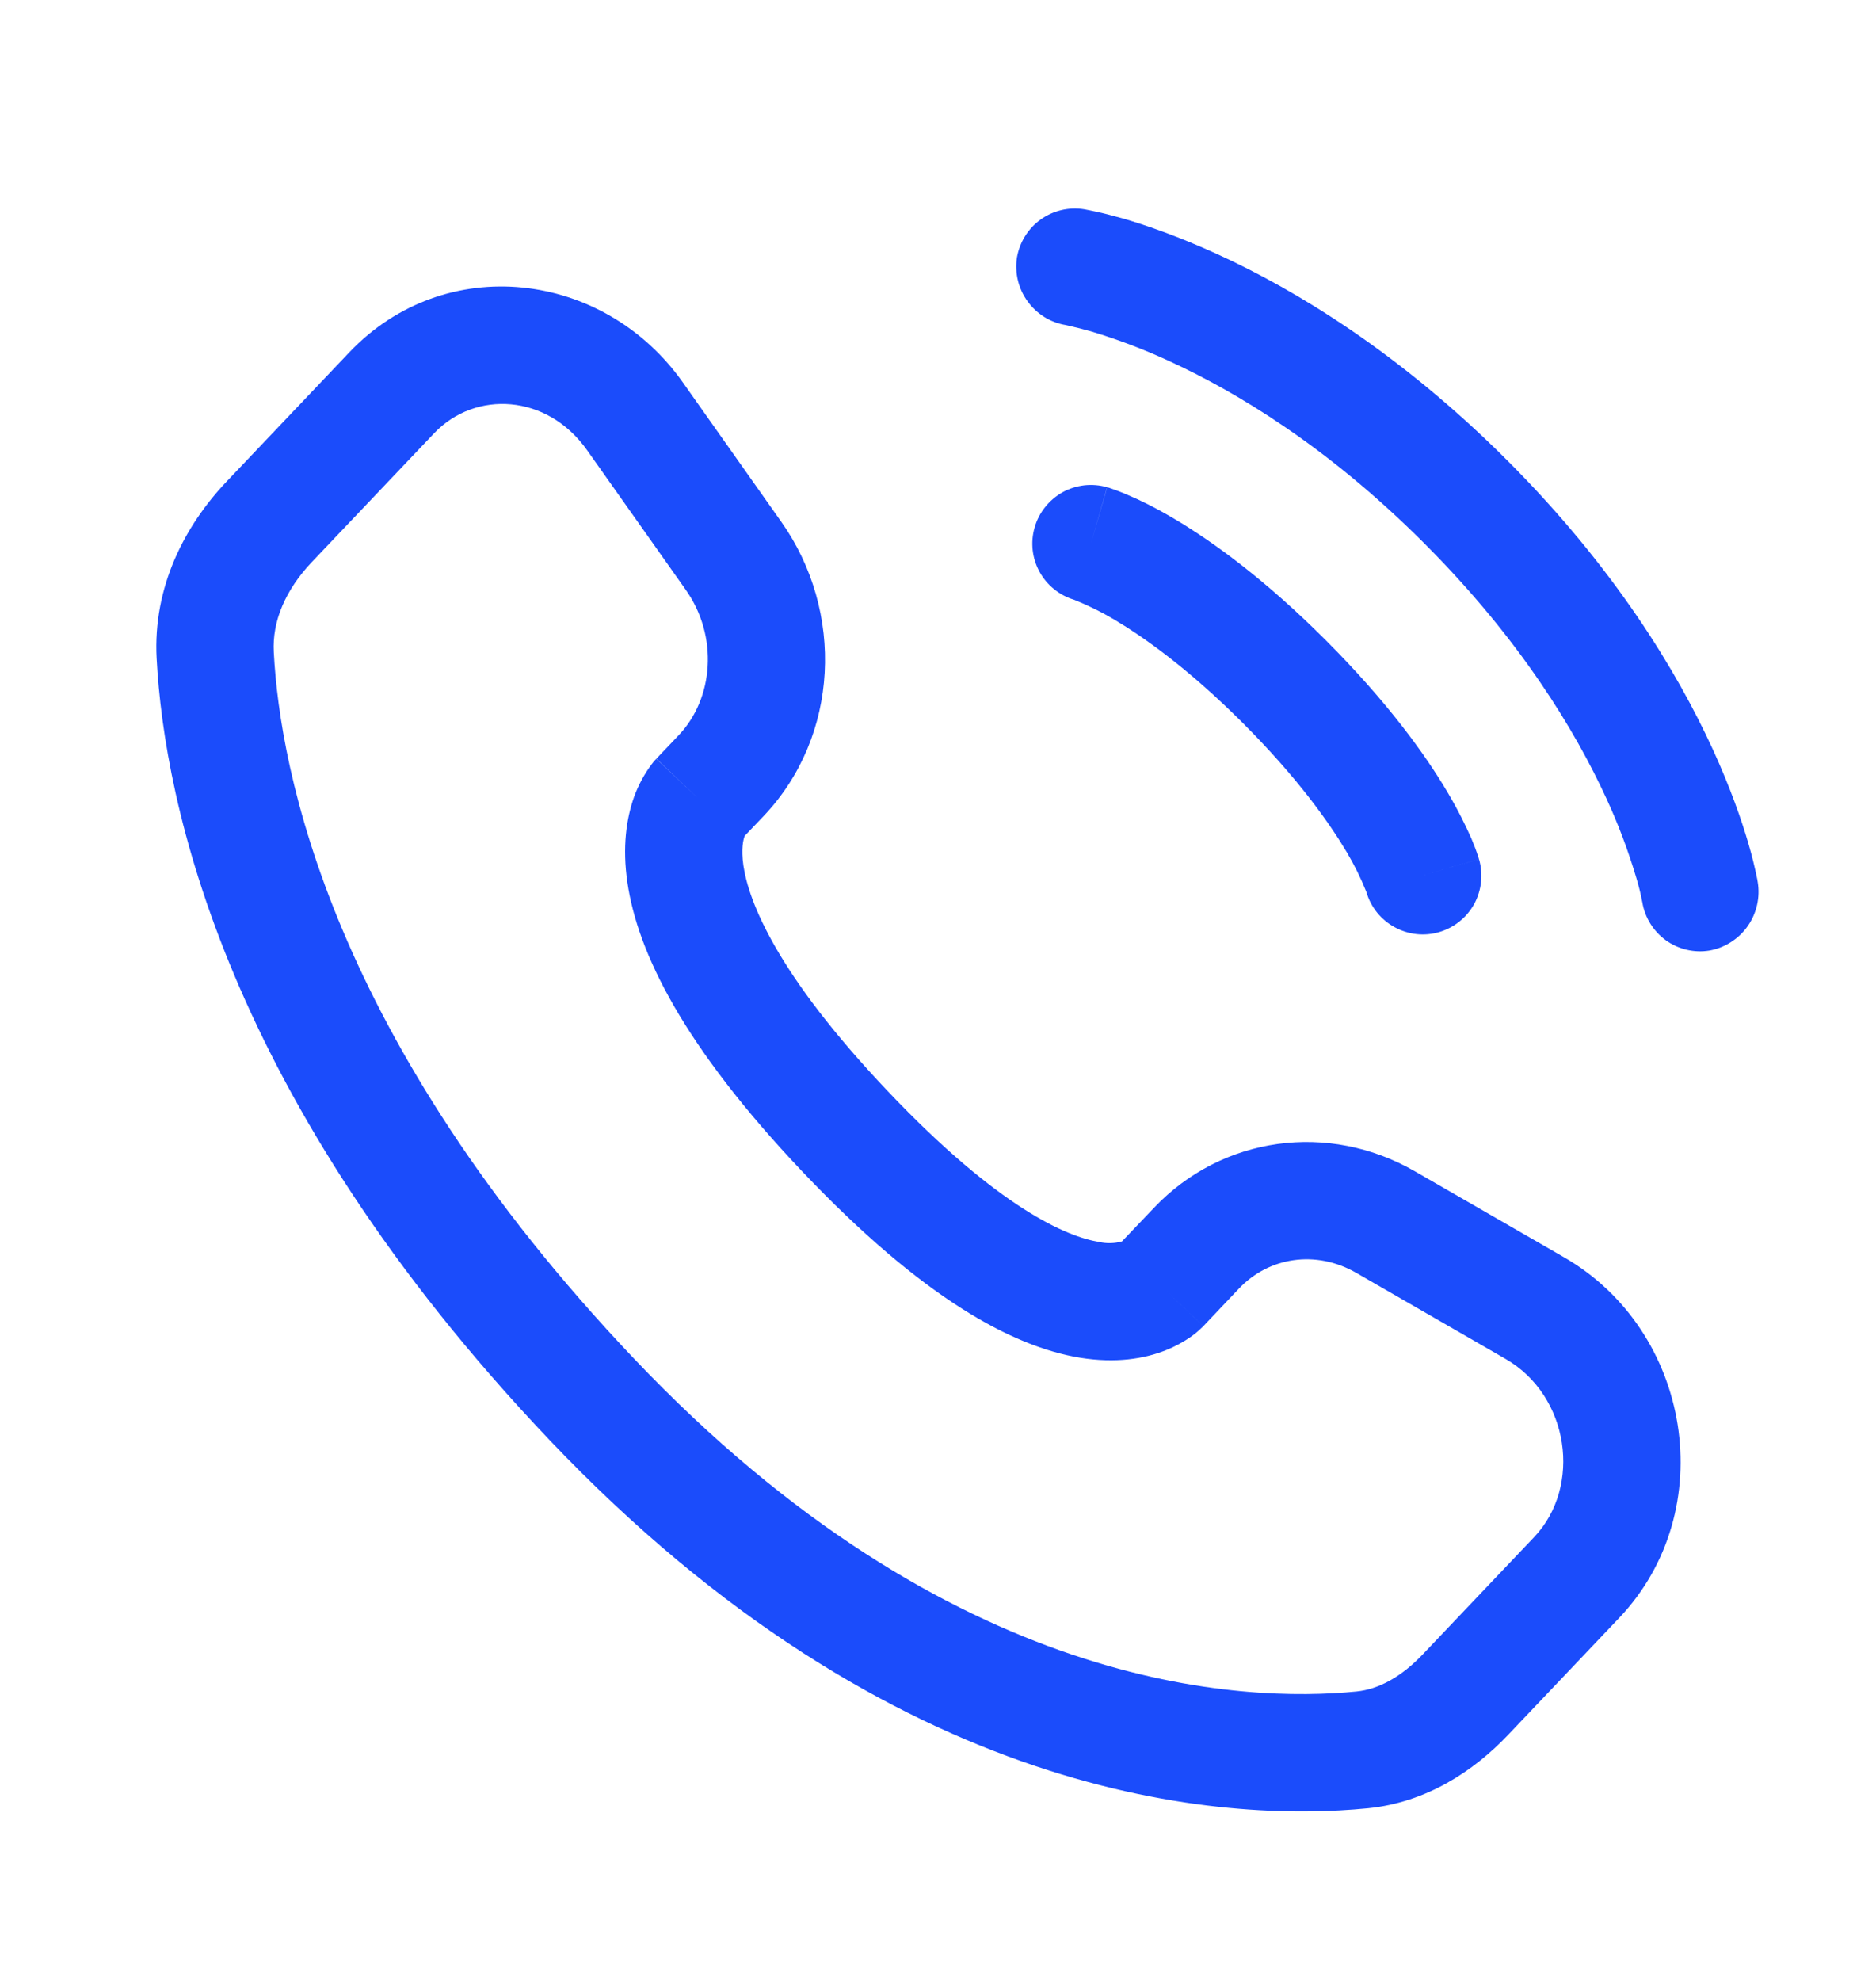 <svg width="18" height="19" viewBox="0 0 18 19" fill="none" xmlns="http://www.w3.org/2000/svg">
<path fill-rule="evenodd" clip-rule="evenodd" d="M3.351 3.38C4.271 2.412 5.792 2.593 6.552 3.668L7.497 5.006C8.105 5.867 8.054 7.061 7.328 7.826L7.144 8.019C7.144 8.021 7.143 8.022 7.143 8.024C7.133 8.051 7.109 8.138 7.133 8.303C7.184 8.644 7.447 9.338 8.518 10.466C9.592 11.597 10.243 11.863 10.545 11.912C10.618 11.929 10.694 11.927 10.765 11.907L11.072 11.585C11.727 10.895 12.748 10.759 13.573 11.233L15.005 12.058C16.23 12.763 16.515 14.487 15.536 15.518L14.471 16.639C14.139 16.989 13.685 17.288 13.125 17.344C11.757 17.479 8.588 17.303 5.266 13.805C2.166 10.541 1.577 7.703 1.503 6.316C1.466 5.63 1.772 5.043 2.174 4.619L3.351 3.38ZM5.633 4.318C5.249 3.775 4.559 3.742 4.166 4.155L2.989 5.394C2.741 5.657 2.61 5.957 2.627 6.256C2.687 7.388 3.175 9.97 6.082 13.03C9.13 16.24 11.938 16.33 13.015 16.224C13.227 16.203 13.446 16.085 13.655 15.864L14.72 14.743C15.181 14.258 15.06 13.387 14.444 13.033L13.012 12.208C12.627 11.987 12.176 12.055 11.887 12.36L11.546 12.72L11.15 12.344C11.546 12.719 11.546 12.72 11.545 12.72L11.544 12.721L11.542 12.724L11.537 12.729L11.526 12.739C11.495 12.77 11.46 12.798 11.424 12.823C11.364 12.865 11.284 12.912 11.183 12.952C10.976 13.034 10.703 13.077 10.365 13.023C9.707 12.916 8.844 12.443 7.702 11.241C6.556 10.034 6.118 9.135 6.02 8.465C5.97 8.125 6.01 7.853 6.083 7.646C6.124 7.532 6.182 7.424 6.256 7.326L6.278 7.298L6.289 7.287L6.293 7.282L6.295 7.28L6.297 7.279C6.297 7.279 6.297 7.277 6.697 7.656L6.298 7.277L6.513 7.051C6.847 6.699 6.896 6.104 6.579 5.656L5.633 4.318Z" fill="#1B4CFB"/>
<path d="M9.757 2.472C9.782 2.325 9.863 2.193 9.984 2.106C10.105 2.019 10.256 1.983 10.403 2.007C10.422 2.011 10.483 2.022 10.516 2.03C10.579 2.043 10.669 2.066 10.78 2.097C11.002 2.162 11.314 2.27 11.687 2.441C12.434 2.783 13.428 3.383 14.46 4.414C15.492 5.446 16.091 6.44 16.434 7.187C16.605 7.561 16.712 7.871 16.777 8.095C16.81 8.207 16.838 8.321 16.861 8.435L16.865 8.459C16.89 8.607 16.855 8.76 16.769 8.883C16.682 9.006 16.551 9.09 16.402 9.117C16.256 9.141 16.105 9.106 15.984 9.019C15.864 8.932 15.782 8.801 15.758 8.654C15.742 8.572 15.722 8.49 15.697 8.409C15.62 8.152 15.525 7.9 15.412 7.656C15.119 7.019 14.593 6.138 13.664 5.21C12.736 4.281 11.855 3.755 11.218 3.463C10.974 3.35 10.723 3.255 10.466 3.178C10.387 3.156 10.307 3.136 10.227 3.118C10.079 3.094 9.948 3.012 9.86 2.891C9.772 2.771 9.735 2.62 9.757 2.472H9.757Z" fill="#1B4CFB"/>
<path fill-rule="evenodd" clip-rule="evenodd" d="M9.927 5.06C9.947 4.989 9.981 4.922 10.027 4.865C10.073 4.807 10.13 4.758 10.194 4.722C10.259 4.686 10.33 4.664 10.403 4.655C10.477 4.647 10.551 4.653 10.622 4.673L10.468 5.214L10.623 4.674H10.624L10.627 4.674L10.633 4.676L10.648 4.681C10.707 4.701 10.765 4.723 10.822 4.748C10.932 4.794 11.081 4.866 11.265 4.975C11.633 5.193 12.133 5.553 12.722 6.142C13.31 6.731 13.672 7.232 13.889 7.599C13.997 7.782 14.069 7.932 14.117 8.041C14.141 8.098 14.164 8.157 14.183 8.216L14.188 8.231L14.189 8.237L14.19 8.239V8.241L13.65 8.396L14.191 8.241C14.233 8.385 14.216 8.539 14.145 8.67C14.073 8.801 13.952 8.898 13.809 8.94C13.666 8.982 13.512 8.965 13.381 8.893C13.25 8.822 13.153 8.701 13.111 8.558L13.108 8.55C13.056 8.42 12.993 8.293 12.921 8.172C12.753 7.89 12.451 7.462 11.927 6.937C11.402 6.412 10.974 6.111 10.692 5.943C10.571 5.871 10.445 5.809 10.314 5.756L10.306 5.753C10.165 5.71 10.045 5.614 9.974 5.484C9.903 5.354 9.886 5.202 9.927 5.06Z" fill="#1B4CFB"/>
</svg>

